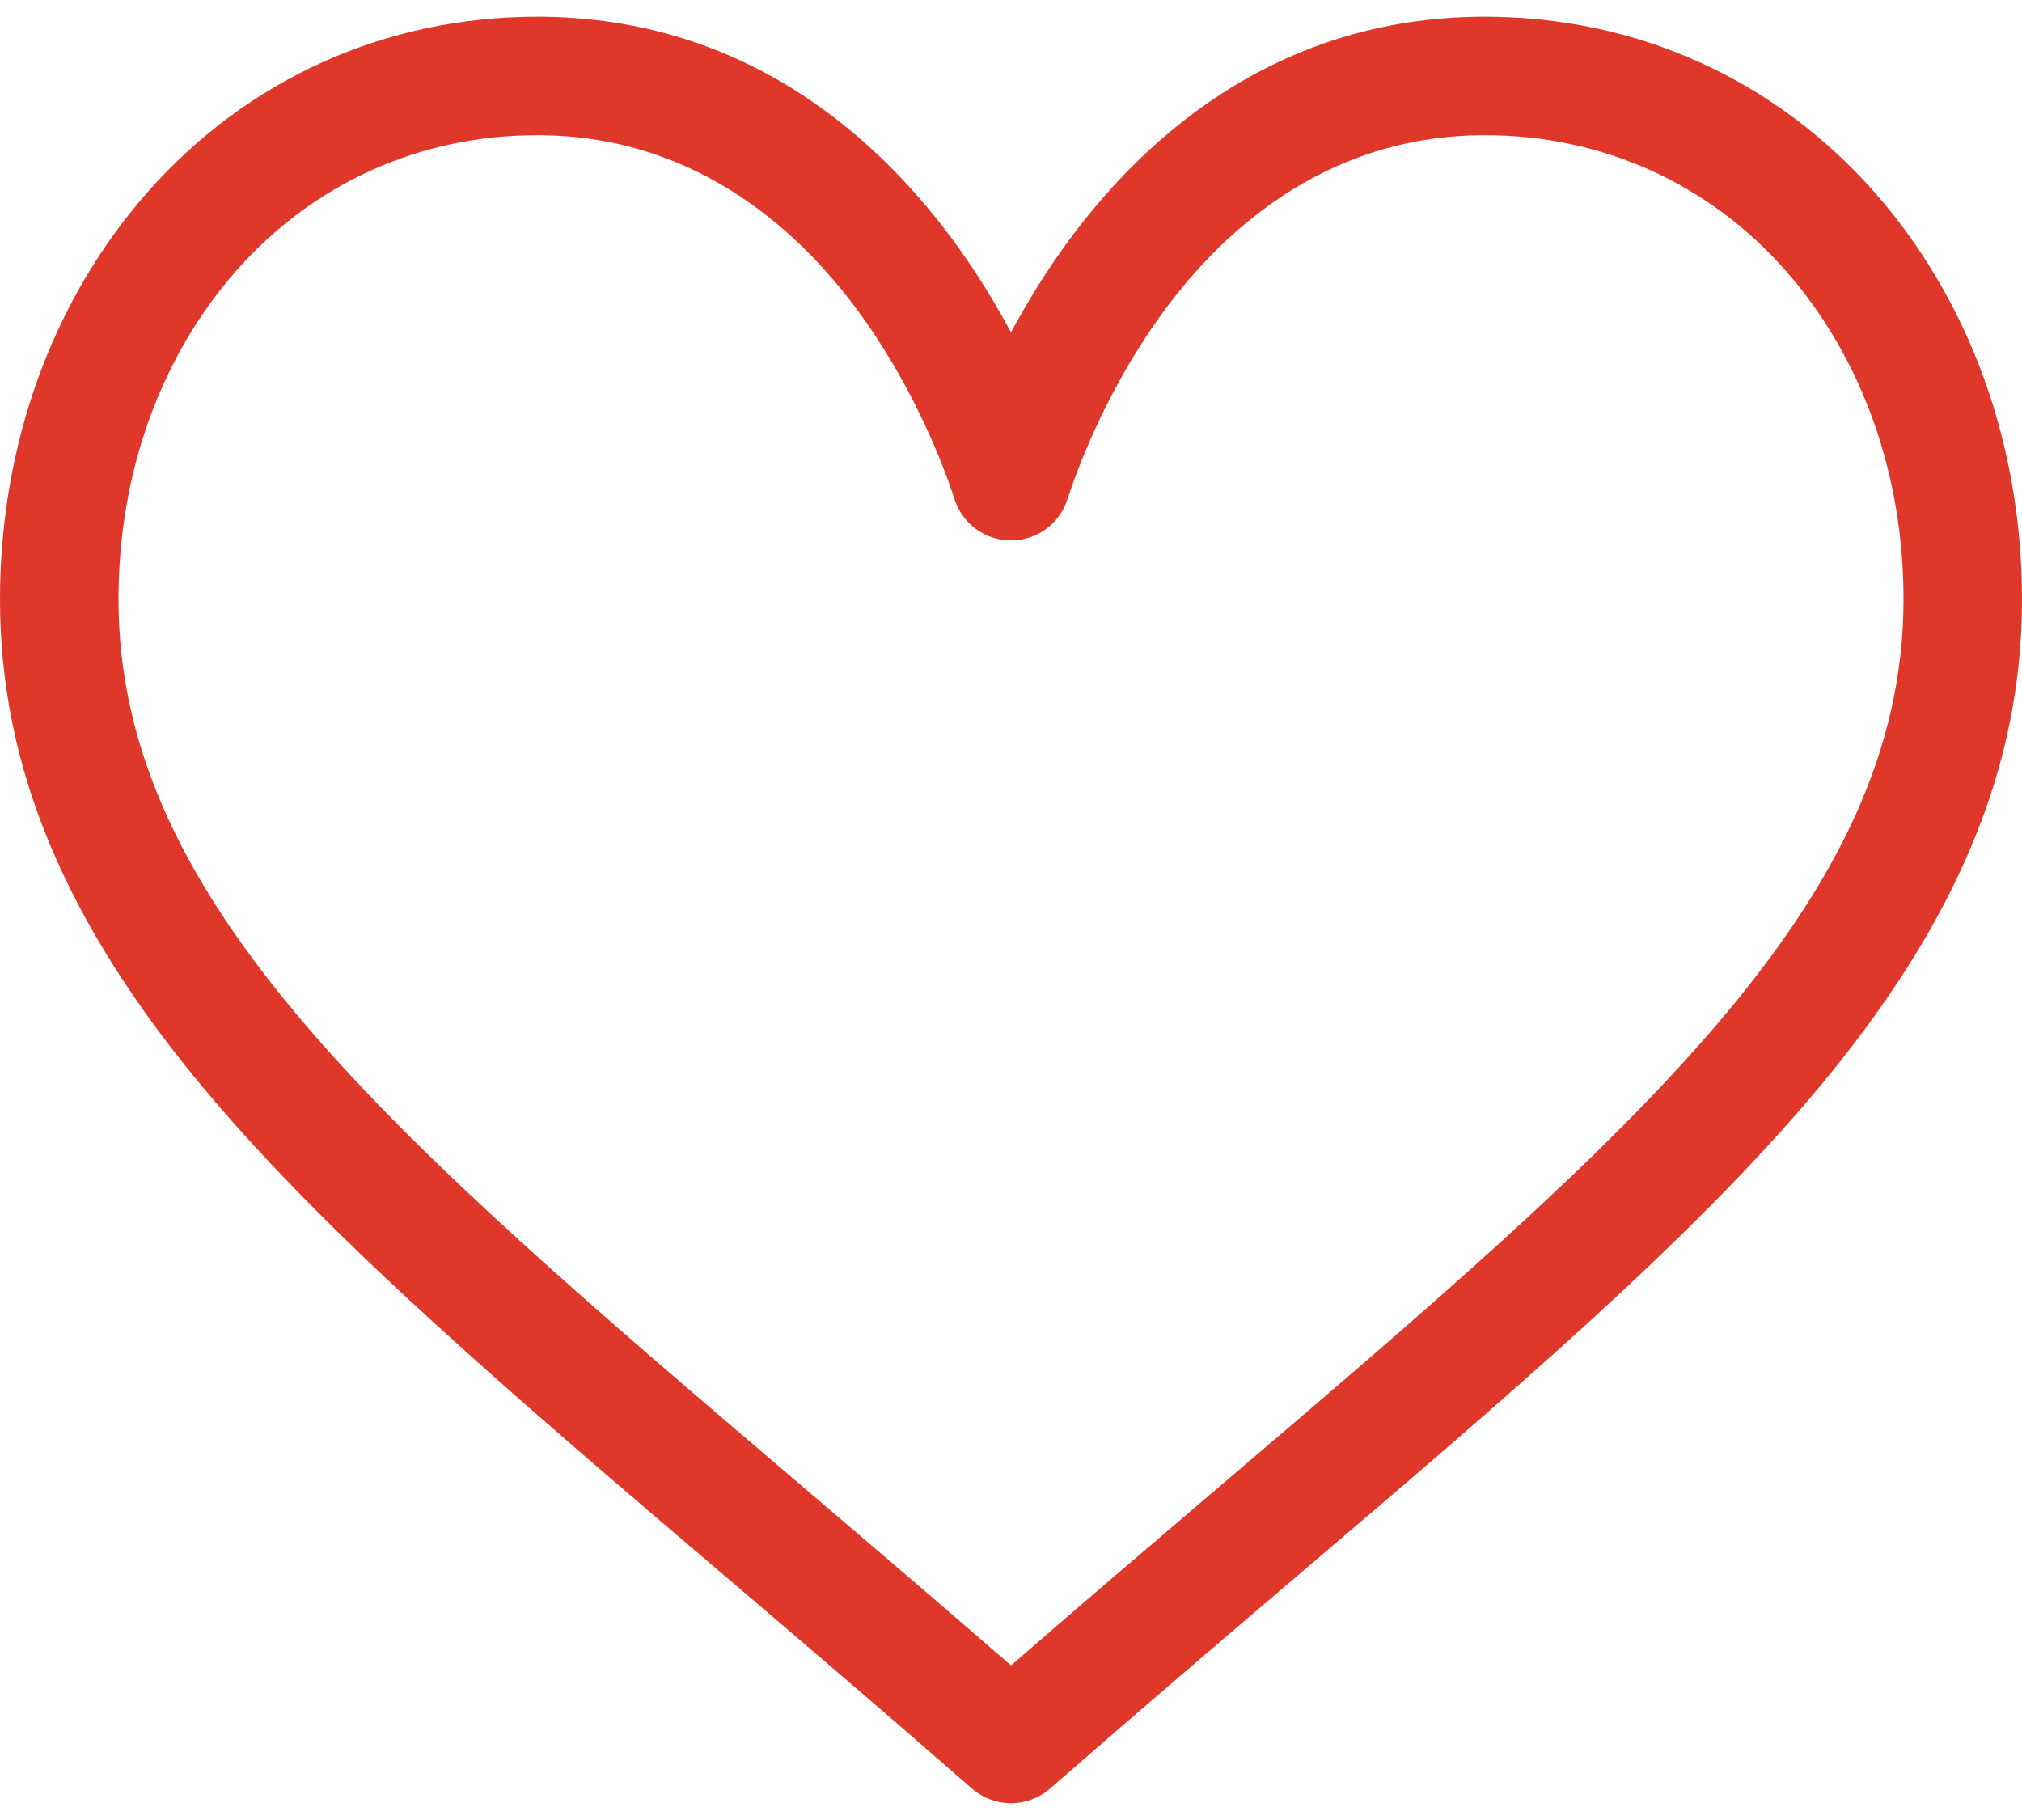 <svg width="20" height="18" viewBox="0 0 20 18" fill="none" xmlns="http://www.w3.org/2000/svg">
<path d="M18.541 1.901C17.554 0.782 16.186 0.165 14.688 0.165C12.58 0.165 11.246 1.424 10.498 2.48C10.304 2.754 10.139 3.029 10 3.287C9.861 3.029 9.696 2.754 9.502 2.48C8.754 1.424 7.42 0.165 5.312 0.165C3.814 0.165 2.446 0.782 1.459 1.901C0.518 2.969 0 4.399 0 5.928C0 7.592 0.65 9.14 2.045 10.799C3.291 12.282 5.085 13.81 7.162 15.58C7.936 16.239 8.736 16.922 9.588 17.667L9.614 17.689C9.725 17.786 9.862 17.834 10 17.834C10.138 17.834 10.275 17.786 10.386 17.689L10.412 17.667C11.264 16.922 12.064 16.24 12.838 15.58C14.915 13.81 16.709 12.282 17.955 10.799C19.35 9.14 20 7.592 20 5.928C20 4.399 19.482 2.969 18.541 1.901ZM12.078 14.688C11.411 15.257 10.724 15.842 10 16.471C9.276 15.842 8.589 15.257 7.922 14.688C3.857 11.224 1.172 8.936 1.172 5.928C1.172 4.684 1.586 3.53 2.338 2.676C3.099 1.813 4.155 1.337 5.312 1.337C6.919 1.337 7.958 2.327 8.546 3.157C9.074 3.902 9.349 4.653 9.443 4.941C9.521 5.182 9.746 5.345 10 5.345C10.254 5.345 10.479 5.182 10.557 4.941C10.651 4.653 10.926 3.902 11.454 3.157C12.042 2.327 13.081 1.337 14.688 1.337C15.845 1.337 16.901 1.813 17.662 2.676C18.414 3.53 18.828 4.684 18.828 5.928C18.828 8.936 16.143 11.224 12.078 14.688Z" fill="#DF382B"/>
</svg>
